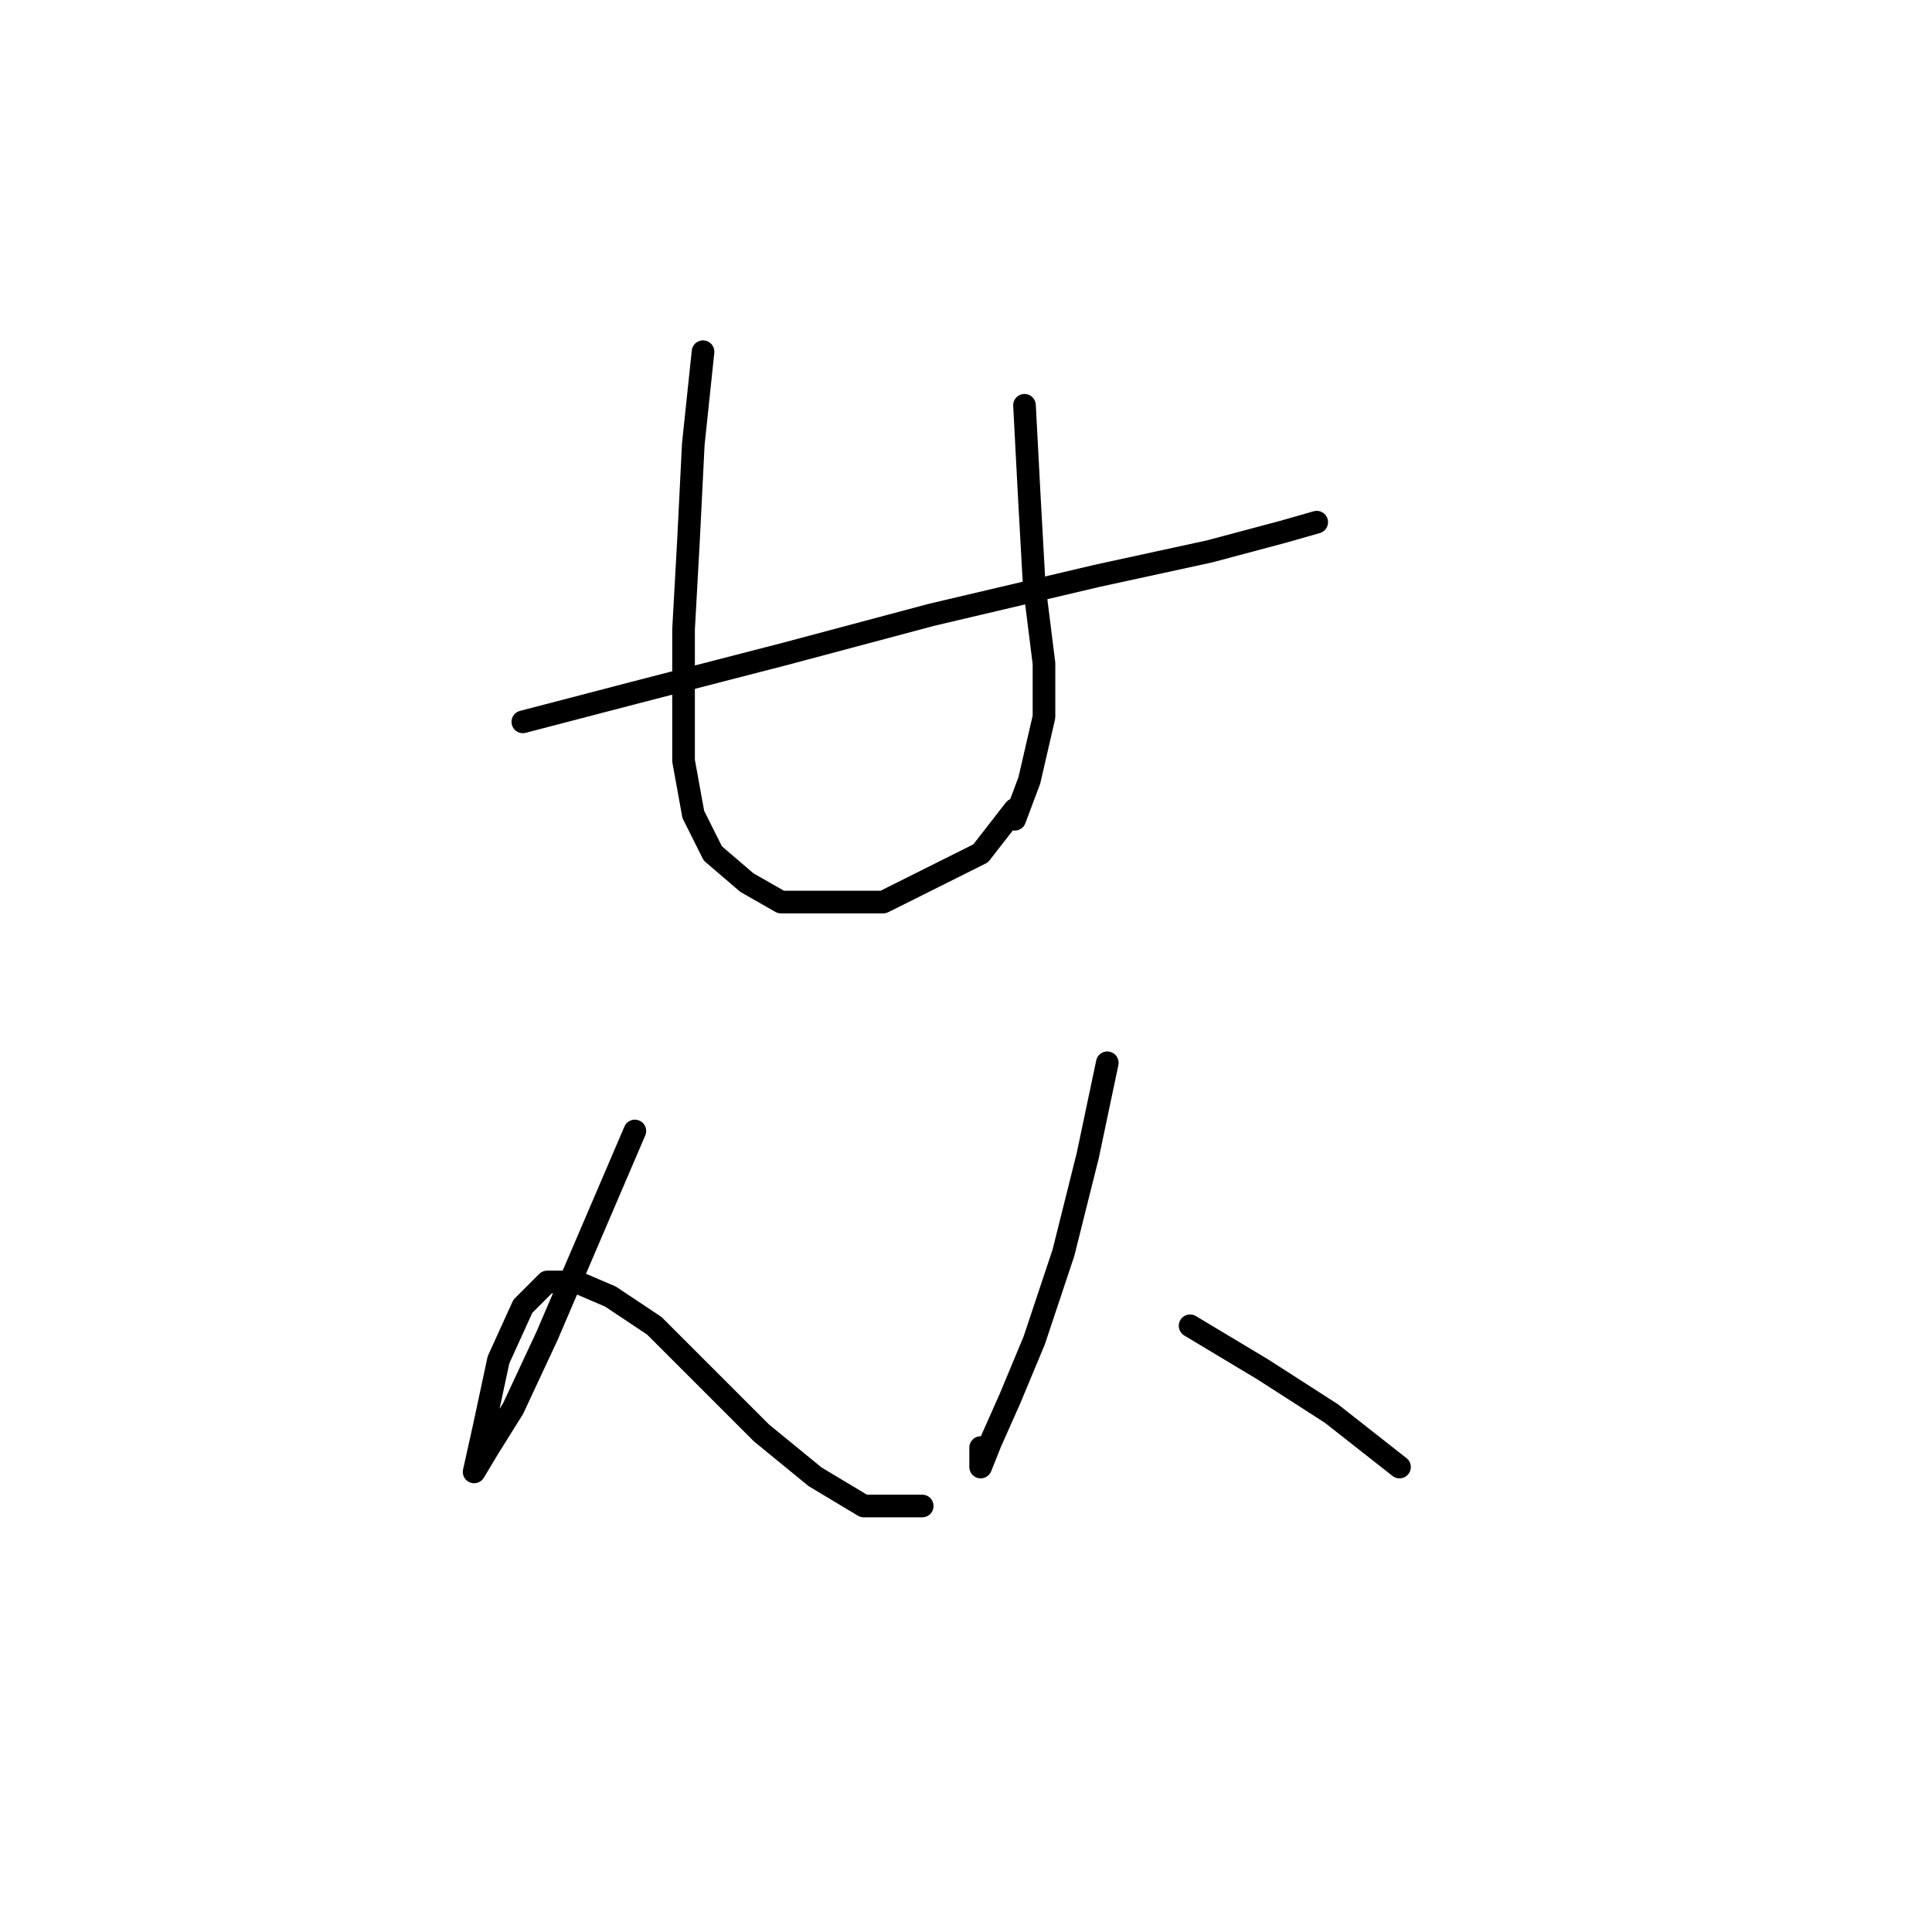<?xml version="1.0" standalone="no"?>
    <svg width="256" height="256" xmlns="http://www.w3.org/2000/svg" version="1.1">
    <polyline stroke="black" stroke-width="3" stroke-linecap="round" fill="transparent" stroke-linejoin="round" points="69.278 95.65 84.121 91.778 104.127 86.615 123.488 81.452 145.431 76.289 160.274 73.062 169.955 70.481 174.472 69.19 174.472 69.19 " />
        <polyline stroke="black" stroke-width="3" stroke-linecap="round" fill="transparent" stroke-linejoin="round" points="93.156 46.602 91.865 58.864 91.22 71.771 90.575 83.388 90.575 93.068 90.575 100.813 91.865 107.912 94.447 113.075 98.964 116.947 103.482 119.528 109.936 119.528 117.035 119.528 123.488 116.302 129.942 113.075 134.46 107.266 134.46 107.266 " />
        <polyline stroke="black" stroke-width="3" stroke-linecap="round" fill="transparent" stroke-linejoin="round" points="135.75 53.701 136.396 65.963 137.041 77.58 138.332 87.905 138.332 95.004 136.396 103.394 134.46 108.557 134.46 108.557 " />
        <polyline stroke="black" stroke-width="3" stroke-linecap="round" fill="transparent" stroke-linejoin="round" points="84.121 149.861 78.313 163.413 72.504 176.966 67.987 186.646 64.76 191.809 62.824 195.036 62.824 195.036 64.115 189.228 66.051 180.193 69.278 173.094 72.504 169.867 76.377 169.867 80.894 171.803 86.703 175.675 93.802 182.774 100.901 189.873 108 195.682 114.453 199.554 122.198 199.554 122.198 199.554 " />
        <polyline stroke="black" stroke-width="3" stroke-linecap="round" fill="transparent" stroke-linejoin="round" points="146.722 140.825 144.14 153.087 140.913 165.995 137.041 177.611 133.814 185.356 131.233 191.164 129.942 194.391 129.942 191.809 129.942 191.809 " />
        <polyline stroke="black" stroke-width="3" stroke-linecap="round" fill="transparent" stroke-linejoin="round" points="157.693 175.675 167.373 181.484 176.408 187.292 185.443 194.391 185.443 194.391 " />
        </svg>